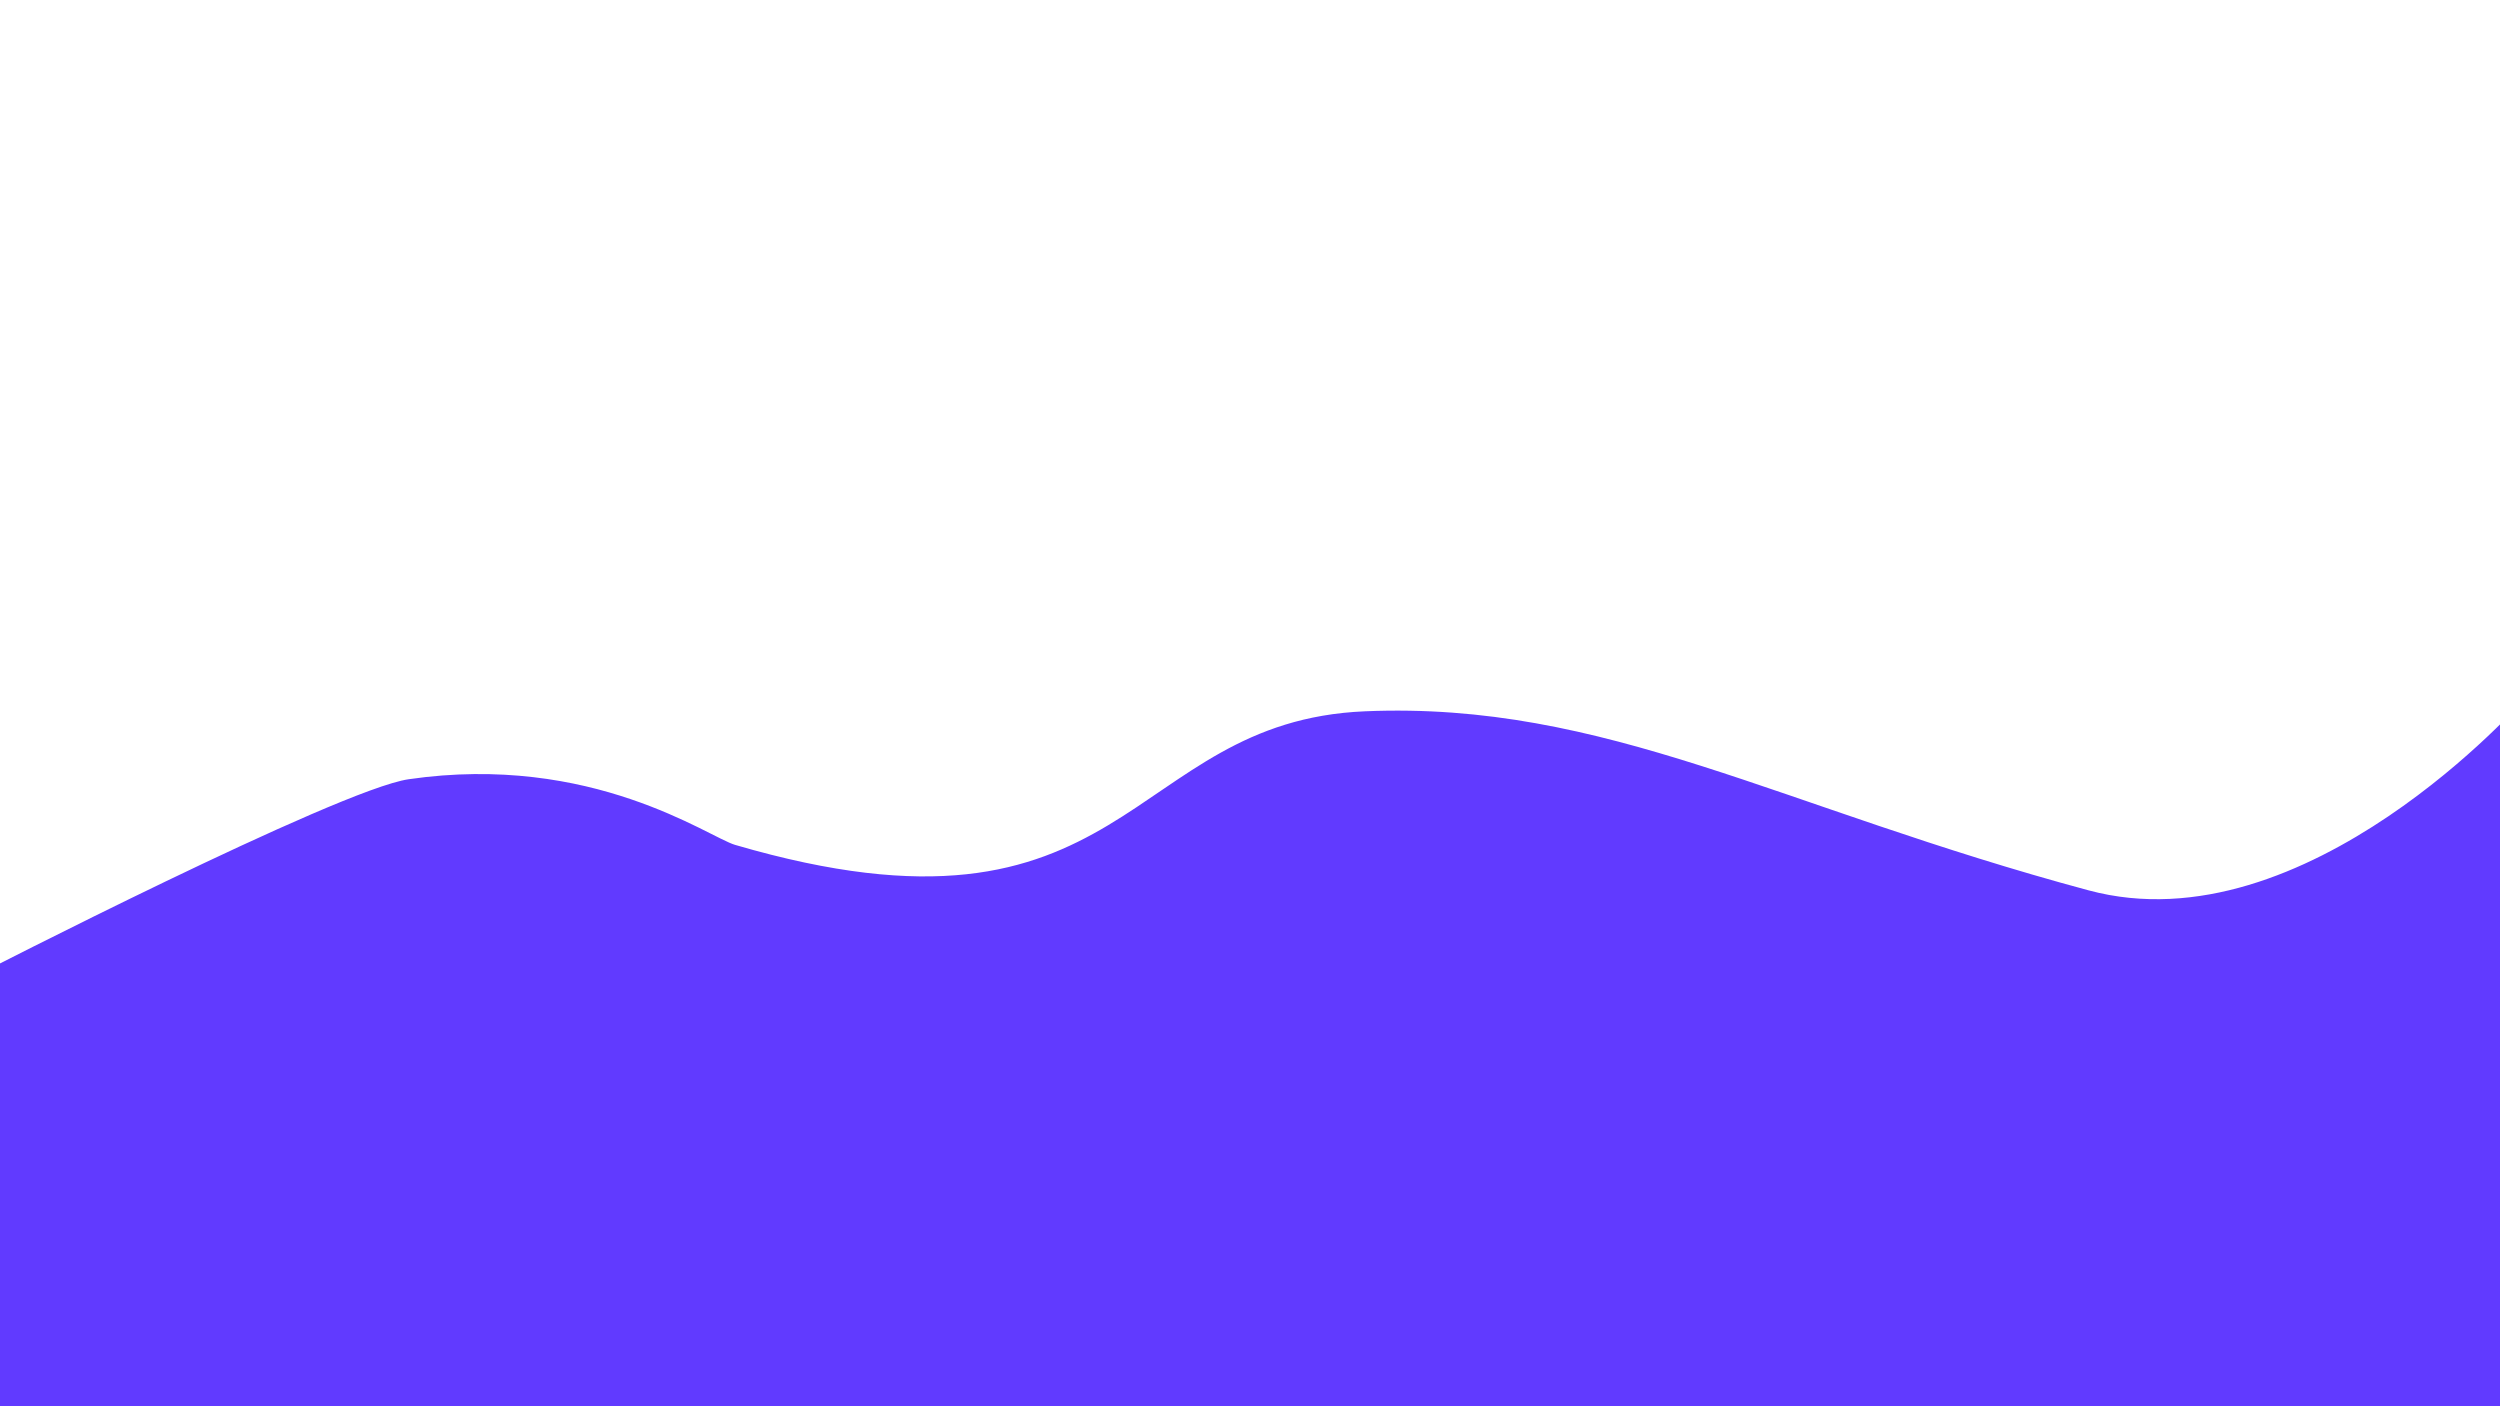 <?xml version="1.0" encoding="UTF-8" standalone="no"?>
<svg
   xmlns:dc="http://purl.org/dc/elements/1.1/"
   xmlns:cc="http://creativecommons.org/ns#"
   xmlns:rdf="http://www.w3.org/1999/02/22-rdf-syntax-ns#"
   xmlns:svg="http://www.w3.org/2000/svg"
   xmlns="http://www.w3.org/2000/svg"
   xmlns:sodipodi="http://sodipodi.sourceforge.net/DTD/sodipodi-0.dtd"
   xmlns:inkscape="http://www.inkscape.org/namespaces/inkscape"
   width="1920"
   height="1080"
   viewBox="0 0 1920 1080"
   version="1.1"
   id="svg8"
   sodipodi:docname="box-list-wave.svg"
   inkscape:version="0.92.3 (2405546, 2018-03-11)">
  <defs
     id="defs12" />
  <sodipodi:namedview
     pagecolor="#ffffff"
     bordercolor="#666666"
     borderopacity="1"
     objecttolerance="10"
     gridtolerance="10"
     guidetolerance="10"
     inkscape:pageopacity="0"
     inkscape:pageshadow="2"
     inkscape:window-width="1920"
     inkscape:window-height="1017"
     id="namedview10"
     showgrid="false"
     inkscape:zoom="0.51"
     inkscape:cx="865.17364"
     inkscape:cy="280.42719"
     inkscape:window-x="-8"
     inkscape:window-y="-8"
     inkscape:window-maximized="1"
     inkscape:current-layer="g6" />
  <g
     id="g6"
     transform="matrix(1,0,0,0.958,-11.765,862.882)"
     style="fill:none;fill-rule:evenodd">
    <path
       d="m -7.235,-118.247 c 0,0 278.821,-149.568 332.831,-157.769 140.829,-21.383 230.299,46.379 250.694,52.612 303.603,92.773 298.985,-98.919 483.767,-107.078 184.781,-8.159 318.28,76.939 555.832,143.563 166.861,46.798 334.876,-153.68 334.876,-153.68 V 870.201 H -7.235 Z"
       id="path2"
       inkscape:connector-curvature="0"
       style="fill:#613aff;fill-opacity:1"
       sodipodi:nodetypes="csssscccc" />
    <rect
       width="1920"
       height="550"
       id="rect4"
       x="0"
       y="0" />
  </g>
</svg>
